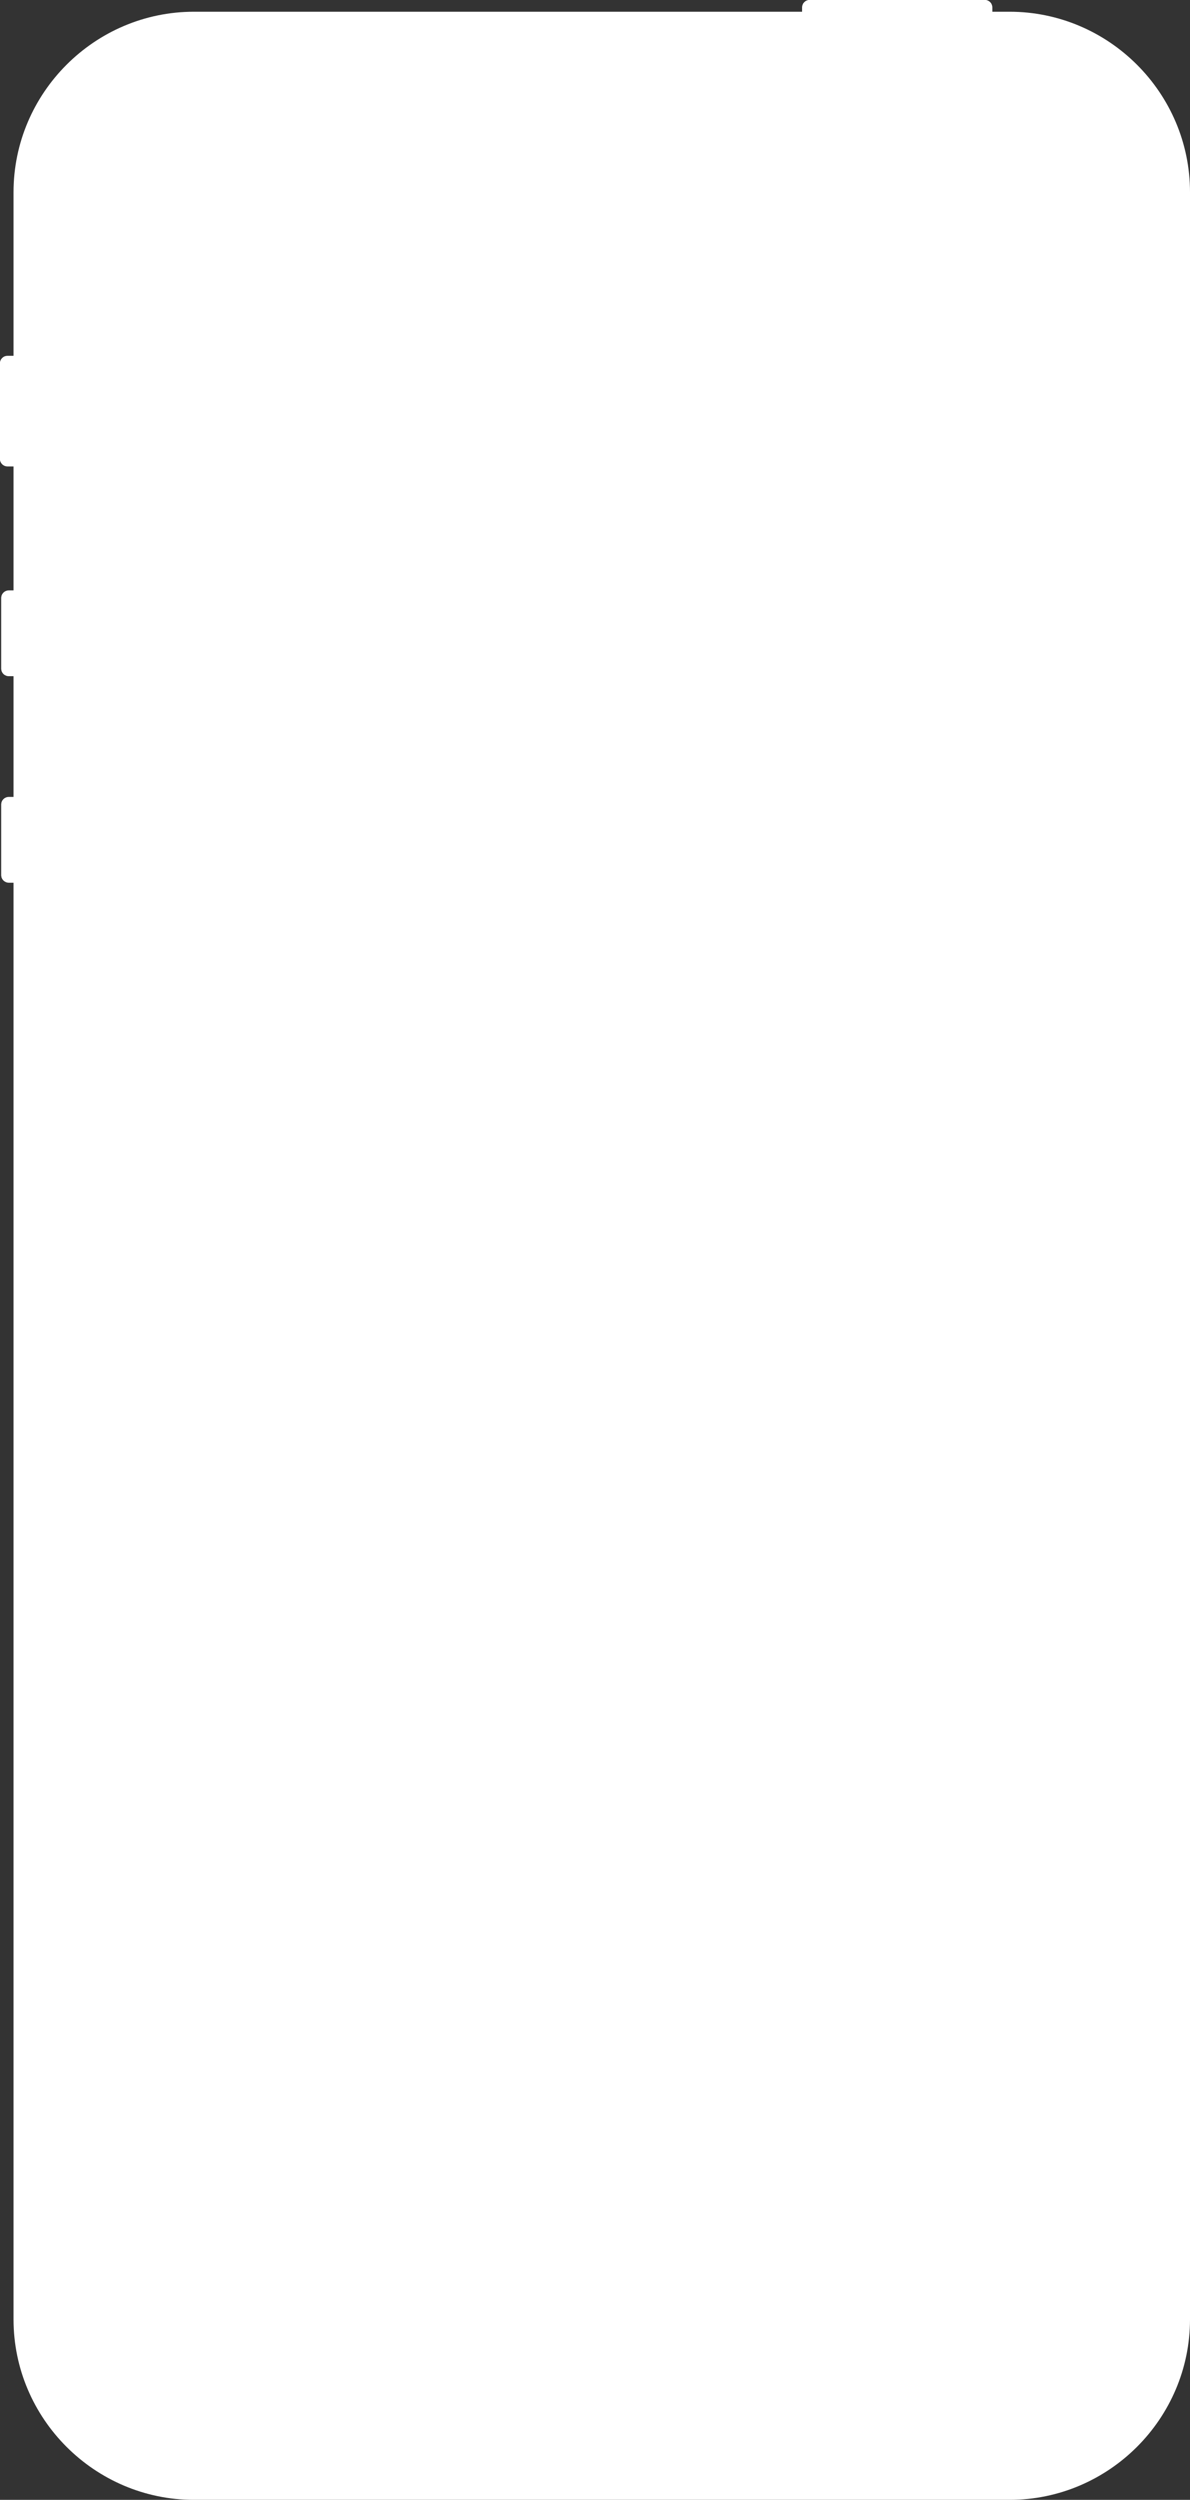 <?xml version="1.0" encoding="UTF-8"?>
<svg id="Layer_2" data-name="Layer 2" xmlns="http://www.w3.org/2000/svg" viewBox="0 0 158.29 332.39">
  <rect x="0" y="0" width="158.29" height="332.39" fill="#333333" stroke="none"/>
  <defs>
    <style>
      .cls-1 {
        fill: #fff;
        stroke-width: 0px;
      }
    </style>
  </defs>
  <g id="Layer_1-2" data-name="Layer 1">
    <g>
      <path class="cls-1" d="m132,4.06c0,.55-.45,1-1,1h-23.31c-.55,0-1-.45-1-1V1c0-.55.45-1,1-1h23.31c.55,0,1,.45,1,1v3.06Z"/>
      <path class="cls-1" d="m106.8.56h25.09c-.16-.33-.5-.56-.89-.56h-23.31c-.39,0-.72.23-.89.56Z"/>
      <path class="cls-1" d="m5.75,61.02c0,.55-.45,1-1,1H1c-.55,0-1-.45-1-1v-12.71c0-.55.45-1,1-1h3.75c.55,0,1,.45,1,1v12.71Z"/>
      <path class="cls-1" d="m.67,47.38c-.39.14-.67.5-.67.93v12.71c0,.43.28.79.67.93v-14.57Z"/>
      <path class="cls-1" d="m4.95,88.91c0,.55-.45,1-1,1H1.17c-.55,0-1-.45-1-1v-9.41c0-.55.45-1,1-1h2.78c.55,0,1,.45,1,1v9.41Z"/>
      <path class="cls-1" d="m.67,78.66c-.29.18-.5.48-.5.85v9.41c0,.36.21.67.5.85v-11.1Z"/>
      <path class="cls-1" d="m4.95,116.37c0,.55-.45,1-1,1H1.17c-.55,0-1-.45-1-1v-9.41c0-.55.45-1,1-1h2.78c.55,0,1,.45,1,1v9.41Z"/>
      <path class="cls-1" d="m.67,106.11c-.29.18-.5.48-.5.85v9.41c0,.36.21.67.5.85v-11.1Z"/>
      <path class="cls-1" d="m158.29,308.39c0,13.2-10.8,24-24,24H25.8c-13.2,0-24-10.8-24-24V25.56C1.8,12.36,12.6,1.56,25.8,1.56h108.49c13.2,0,24,10.8,24,24v282.83Z"/>
      <path class="cls-1" d="m25.79,330.39c-12.13,0-22-9.87-22-22V25.56C3.79,13.43,13.66,3.56,25.79,3.56h108.49c12.13,0,22,9.87,22,22v282.83c0,12.13-9.87,22-22,22,0,0-108.49,0-108.49,0Z"/>
      <path class="cls-1" d="m25.79,329.89c-11.85,0-21.5-9.64-21.5-21.5V25.56C4.29,13.71,13.94,4.06,25.79,4.06h108.49c11.85,0,21.5,9.65,21.5,21.5v282.83c0,11.86-9.65,21.5-21.5,21.5,0,0-108.49,0-108.49,0Z"/>
      <path class="cls-1" d="m25.79,328.39c-11.03,0-20-8.97-20-20V25.56C5.79,14.54,14.76,5.56,25.79,5.56h108.49c11.03,0,20,8.97,20,20v282.83c0,11.03-8.97,20-20,20,0,0-108.49,0-108.49,0Z"/>
      <path class="cls-1" d="m94.71,30.48c0,1.82-1.47,3.29-3.29,3.29h-22.83c-1.82,0-3.29-1.47-3.29-3.29s1.47-3.29,3.29-3.29h22.83c1.82,0,3.29,1.47,3.29,3.29Z"/>
      <path class="cls-1" d="m92.88,30.27c0,.9-.73,1.62-1.62,1.62h-22.62c-.9,0-1.62-.73-1.62-1.62s.73-1.62,1.62-1.62h22.62c.9,0,1.62.73,1.62,1.62Z"/>
      <path class="cls-1" d="m92.2,30.79l.43-.43.21.21s0-.08.01-.13l-.15-.15.16-.16s0-.09-.01-.13l-.21.22-.43-.43.41-.41-.06-.08-.42.42-.43-.43.4-.4-.09-.05-.38.38-.43-.43.14-.14h-.09s-.04,0-.04,0l-.07.08-.07-.08h-.14l.15.15-.43.43-.43-.43.15-.15h-.14l-.07.08-.07-.08h-.14l.15.15-.43.43-.43-.43.15-.15h-.14l-.07.08-.07-.08h-.14l.15.15-.43.43-.43-.43.15-.15h-.14l-.07.08-.07-.08h-.14l.15.15-.43.43-.43-.43.15-.15h-.14l-.07.08-.07-.08h-.14l.15.15-.43.43-.43-.43.15-.15h-.14l-.07.08-.07-.08h-.14l.15.15-.43.43-.43-.43.15-.15h-.14l-.07.08-.07-.08h-.14l.15.15-.43.43-.43-.43.15-.15h-.14l-.07.08-.07-.08h-.14l.15.15-.43.43-.43-.43.15-.15h-.14l-.07.08-.07-.08h-.14l.15.15-.43.43-.43-.43.15-.15h-.14l-.07.08-.07-.08h-.14l.15.15-.43.43-.43-.43.15-.15h-.14l-.07.08-.07-.08h-.14l.15.15-.43.43-.43-.43.15-.15h-.14l-.07.08-.07-.08h-.14l.15.15-.43.43-.43-.43.15-.15h-.14l-.07.08-.07-.08h-.14l.15.15-.43.43-.43-.43.15-.15h-.14l-.07.08-.07-.08h-.14l.15.15-.43.43-.43-.43.15-.15h-.14l-.07.08-.07-.08h-.14l.15.15-.43.43-.43-.43.15-.15h-.14l-.07.08-.07-.08h-.14l.15.15-.43.43-.43-.43.15-.15h-.14l-.07.08-.07-.08h-.14l.15.15-.43.43-.43-.43.15-.15h-.14l-.07.08-.07-.08h-.14l.15.15-.43.43-.43-.43.15-.15h-.14l-.07.08-.07-.08h-.14l.15.15-.43.43-.43-.43.15-.15h-.14l-.07.08-.07-.08h-.14l.15.15-.43.43-.43-.43.15-.15h-.14l-.07.08-.07-.08h-.14l.15.15-.43.43-.43-.43.15-.15h-.14l-.07.08-.07-.08h-.14l.15.15-.43.43-.43-.43.15-.15h-.14l-.07.08-.07-.08h-.14l.15.15-.43.43-.43-.43.11-.12c-.1.02-.19.05-.29.08l.03.03-.43.43-.12-.12s-.05.05-.07.07l.12.12-.43.43-.02-.02c-.03.09-.06.17-.08.27l.1-.1.43.43-.43.43-.09-.09c.02.08.04.17.08.24h.01s.43.42.43.42l-.11.1.07.07.1-.1.43.43c.07.02.13.05.2.06l-.06-.06.43-.43.43.43-.1.1h.14l.03-.03.03.03h.14l-.1-.1.43-.43.43.43-.1.1h.14l.03-.03.03.03h.14l-.1-.1.43-.43.43.43-.1.1h.14l.03-.03.03.03h.14l-.1-.1.43-.43.43.43-.1.1h.14l.03-.03.03.03h.14l-.1-.1.43-.43.43.43-.1.1h.14l.03-.03.03.03h.14l-.1-.1.43-.43.43.43-.1.1h.14l.03-.03.03.03h.14l-.1-.1.43-.43.43.43-.1.1h.14l.03-.03.03.03h.14l-.1-.1.43-.43.43.43-.1.1h.14l.03-.03.03.03h.14l-.1-.1.43-.43.43.43-.1.1h.14l.03-.03.03.03h.14l-.1-.1.43-.43.43.43-.1.1h.14l.03-.03.03.03h.14l-.1-.1.43-.43.43.43-.1.1h.14l.03-.03.03.03h.14l-.1-.1.43-.43.43.43-.1.1h.14l.03-.03.03.03h.14l-.1-.1.43-.43.43.43-.1.1h.14l.03-.03.03.03h.14l-.1-.1.43-.43.43.43-.1.1h.14l.03-.03.03.03h.14l-.1-.1.43-.43.43.43-.1.1h.14l.03-.03.03.03h.14l-.1-.1.43-.43.43.43-.1.1h.14l.03-.03.03.03h.14l-.1-.1.43-.43.43.43-.1.1h.14l.03-.03.03.03h.14l-.1-.1.43-.43.43.43-.1.1h.14l.03-.03.03.03h.14l-.1-.1.43-.43.43.43-.1.1h.14l.03-.03.03.03h.14l-.1-.1.43-.43.43.43-.1.1h.14l.03-.03.03.03h.14l-.1-.1.43-.43.43.43-.1.1h.14l.03-.03.03.03h.14l-.1-.1.43-.43.43.43-.1.1h.14l.03-.03.03.03h.14l-.1-.1.43-.43.43.43-.1.1h.14l.03-.03.03.03h.08s.04,0,.05,0l-.1-.1.43-.43.35.35.09-.05-.37-.37.43-.43.4.4s.04-.05.06-.08l-.44-.39h0Zm-.14-1l-.43.43-.43-.43.43-.43.43.43Zm-.5.5l-.43.43-.43-.43.43-.43.43.43Zm-.43-1.43l.43.43-.43.43-.43-.43.43-.43Zm-.07.93l-.43.43-.43-.43.43-.43.43.43Zm-.5.5l-.43.43-.43-.43.43-.43.43.43Zm-.43-1.43l.43.43-.43.43-.43-.43.43-.43Zm-.07.93l-.43.43-.43-.43.43-.43.43.43Zm-.5.5l-.43.43-.43-.43.43-.43.43.43Zm-.43-1.43l.43.43-.43.43-.43-.43.43-.43Zm-.07.93l-.43.43-.43-.43.43-.43.43.43Zm-.5.5l-.43.43-.43-.43.43-.43.43.43Zm-.43-1.43l.43.43-.43.43-.43-.43.43-.43Zm-.07.93l-.43.43-.43-.43.43-.43.43.43Zm-.5.5l-.43.43-.43-.43.43-.43.43.43Zm-.43-1.43l.43.43-.43.43-.43-.43.43-.43Zm-.07.93l-.43.43-.43-.43.43-.43.43.43Zm-.5.5l-.43.43-.43-.43.43-.43.43.43Zm-.43-1.43l.43.43-.43.43-.43-.43.43-.43Zm-.07.93l-.43.43-.43-.43.43-.43.43.43Zm-.5.5l-.43.43-.43-.43.43-.43.43.43Zm-.43-1.43l.43.43-.43.43-.43-.43.43-.43Zm-.07.93l-.43.43-.43-.43.43-.43.43.43Zm-.5.5l-.43.43-.43-.43.43-.43.43.43Zm-.43-1.43l.43.43-.43.43-.43-.43.43-.43Zm-.07.93l-.43.43-.43-.43.43-.43.43.43Zm-.5.5l-.43.43-.43-.43.43-.43.43.43Zm-.43-1.43l.43.43-.43.43-.43-.43.43-.43Zm-.07.93l-.43.43-.43-.43.43-.43.43.43Zm-.5.5l-.43.43-.43-.43.43-.43.43.43Zm-.43-1.43l.43.43-.43.43-.43-.43.43-.43Zm-.07.93l-.43.43-.43-.43.43-.43.43.43Zm-.5.5l-.43.43-.43-.43.43-.43.43.43Zm-.43-1.43l.43.43-.43.43-.43-.43.43-.43Zm-.07.93l-.43.43-.43-.43.43-.43.43.43Zm-.5.5l-.43.43-.43-.43.43-.43.43.43Zm-.43-1.43l.43.43-.43.43-.43-.43.43-.43Zm-.07.93l-.43.43-.43-.43.43-.43.43.43Zm-.5.5l-.43.43-.43-.43.43-.43.43.43Zm-.43-1.43l.43.43-.43.43-.43-.43.43-.43Zm-.07.93l-.43.43-.43-.43.43-.43.43.43Zm-.5.5l-.43.43-.43-.43.43-.43.43.43Zm-.43-1.43l.43.43-.43.43-.43-.43.43-.43Zm-.07.93l-.43.43-.43-.43.43-.43.43.43Zm-.5.5l-.43.43-.43-.43.43-.43.43.43Zm-.43-1.43l.43.43-.43.43-.43-.43.43-.43Zm-.07.93l-.43.43-.43-.43.43-.43.43.43Zm-.5.5l-.43.43-.43-.43.43-.43.43.43Zm-.43-1.43l.43.43-.43.43-.43-.43.43-.43Zm-.07.93l-.43.43-.43-.43.43-.43.43.43Zm-.5.5l-.43.43-.43-.43.43-.43.43.43Zm-.43-1.43l.43.43-.43.43-.43-.43.43-.43Zm-.07.93l-.43.43-.43-.43.43-.43.43.43Zm-.5.5l-.43.43-.43-.43.43-.43.43.43Zm-.43-1.43l.43.43-.43.43-.43-.43.43-.43Zm-.07.93l-.43.43-.43-.43.43-.43.43.43Zm-.5.5l-.43.43-.43-.43.43-.43.43.43Zm-.43-1.43l.43.43-.43.43-.43-.43.43-.43Zm-.07.93l-.43.43-.43-.43.43-.43.43.43Zm-.5.5l-.43.43-.43-.43.43-.43.43.43Zm-.43-1.43l.43.43-.43.43-.43-.43.43-.43Zm-.07.93l-.43.43-.43-.43.43-.43.43.43Zm-.5.5l-.43.43-.43-.43.43-.43.43.43Zm-.43-1.43l.43.43-.43.43-.43-.43.43-.43Zm-.07.93l-.43.43-.43-.43.43-.43.43.43Zm-.5.5l-.43.43-.43-.43.43-.43.43.43Zm-.43-1.43l.43.43-.43.43-.43-.43.43-.43Zm-.07.93l-.43.43-.43-.43.43-.43.43.43Zm-.5.5l-.43.43-.43-.43.43-.43.43.43Zm-.43-1.43l.43.43-.43.43-.43-.43.43-.43Zm-.07.93l-.43.43-.43-.43.43-.43.43.43Zm-.5.5l-.43.43-.43-.43.43-.43.43.43Zm-.43-1.43l.43.43-.43.43-.43-.43.43-.43Zm-.93.93l.43-.43.43.43-.43.43-.43-.43Zm0,1l.43-.43.43.43-.43.43-.43-.43Zm.93.93l-.43-.43.43-.43.43.43-.43.43Zm.07-.93l.43-.43.43.43-.43.43-.43-.43Zm.93.93l-.43-.43.43-.43.43.43-.43.43Zm.07-.93l.43-.43.43.43-.43.43-.43-.43Zm.93.93l-.43-.43.43-.43.43.43-.43.43Zm.07-.93l.43-.43.43.43-.43.43-.43-.43Zm.93.93l-.43-.43.43-.43.43.43-.43.43Zm.07-.93l.43-.43.43.43-.43.43-.43-.43Zm.93.93l-.43-.43.43-.43.43.43-.43.43Zm.07-.93l.43-.43.43.43-.43.43-.43-.43Zm.93.93l-.43-.43.43-.43.43.43-.43.43Zm.07-.93l.43-.43.43.43-.43.43-.43-.43Zm.93.93l-.43-.43.43-.43.43.43-.43.43Zm.07-.93l.43-.43.43.43-.43.43-.43-.43Zm.93.93l-.43-.43.43-.43.43.43-.43.43Zm.07-.93l.43-.43.43.43-.43.43-.43-.43Zm.93.93l-.43-.43.43-.43.43.43-.43.43Zm.07-.93l.43-.43.43.43-.43.43-.43-.43Zm.93.93l-.43-.43.43-.43.43.43-.43.43Zm.07-.93l.43-.43.43.43-.43.43-.43-.43Zm.93.93l-.43-.43.43-.43.43.43-.43.43Zm.07-.93l.43-.43.43.43-.43.43-.43-.43Zm.93.93l-.43-.43.43-.43.43.43-.43.43Zm.07-.93l.43-.43.43.43-.43.43-.43-.43Zm.93.93l-.43-.43.43-.43.43.43-.43.43Zm.07-.93l.43-.43.43.43-.43.43-.43-.43Zm.93.93l-.43-.43.43-.43.43.43-.43.43Zm.07-.93l.43-.43.43.43-.43.43-.43-.43Zm.93.93l-.43-.43.43-.43.43.43-.43.43Zm.07-.93l.43-.43.43.43-.43.43-.43-.43Zm.93.93l-.43-.43.43-.43.43.43-.43.43Zm.07-.93l.43-.43.43.43-.43.43-.43-.43Zm.93.93l-.43-.43.43-.43.43.43-.43.43Zm.07-.93l.43-.43.43.43-.43.43-.43-.43Zm.93.93l-.43-.43.43-.43.43.43-.43.43Zm.07-.93l.43-.43.43.43-.43.43-.43-.43Zm.93.93l-.43-.43.43-.43.43.43-.43.43Zm.07-.93l.43-.43.43.43-.43.43-.43-.43Zm.93.93l-.43-.43.43-.43.43.43-.43.43Zm.07-.93l.43-.43.43.43-.43.43-.43-.43Zm.93.93l-.43-.43.43-.43.43.43-.43.43Zm.07-.93l.43-.43.43.43-.43.43-.43-.43Zm.93.93l-.43-.43.43-.43.43.43-.43.43Zm.07-.93l.43-.43.43.43-.43.43-.43-.43Zm.93.93l-.43-.43.43-.43.43.43-.43.43Zm.07-.93l.43-.43.43.43-.43.43-.43-.43Zm.93.93l-.43-.43.43-.43.43.43-.43.43Zm.5-.5l-.43-.43.43-.43.43.43-.43.43Zm.07-.93l.43-.43.43.43-.43.43-.43-.43Z"/>
      <path class="cls-1" d="m92.36,29.09l.06.06-.06-.06Z"/>
      <path class="cls-1" d="m82.96,17.94c0-1.63-1.32-2.96-2.96-2.96s-2.96,1.32-2.96,2.96,1.32,2.96,2.96,2.96,2.96-1.32,2.96-2.96"/>
      <path class="cls-1" d="m81.3,17.94c0-.72-.58-1.3-1.3-1.3-.72,0-1.3.58-1.3,1.3h0c0,.72.58,1.31,1.3,1.31s1.3-.58,1.3-1.3"/>
      <path class="cls-1" d="m79.68,18.41c0-.17-.14-.31-.31-.31s-.31.14-.31.31h0c0,.17.14.31.31.31s.31-.14.31-.31"/>
      <path class="cls-1" d="m81.06,17.48c0-.17-.14-.31-.31-.31s-.31.14-.31.31.14.31.31.31.31-.14.31-.31"/>
      <path class="cls-1" d="m80.04,17.38c0-.25-.2-.46-.46-.46s-.46.2-.46.46.2.46.46.46.46-.2.46-.46"/>
      <path class="cls-1" d="m148.08,285.39c0,1.1-.9,2-2,2H13.58c-1.1,0-2-.9-2-2V49.06c0-1.1.9-2,2-2h132.5c1.1,0,2,.9,2,2v236.33Z"/>
      <path class="cls-1" d="m12.56,35.4h133v236.71H12.56V35.4Z"/>
      <path class="cls-1" d="m93.84,308.18c0-8.12-6.58-14.71-14.71-14.71-8.12,0-14.71,6.58-14.71,14.71h0c0,8.13,6.58,14.71,14.71,14.71,8.12,0,14.71-6.58,14.71-14.71h0"/>
      <path class="cls-1" d="m79.12,293.79c8.07,0,14.62,6.5,14.7,14.55,0-.05,0-.1,0-.16,0-8.12-6.58-14.71-14.71-14.71s-14.71,6.58-14.71,14.71c0,.05,0,.1,0,.16.08-8.05,6.63-14.55,14.7-14.55Z"/>
      <path class="cls-1" d="m81.75,313.65h-5.28c-1.65,0-3-1.35-3-3v-5.21c0-1.65,1.35-3,3-3h5.28c1.65,0,3,1.35,3,3v5.21c0,1.65-1.35,3-3,3Zm-5.28-10.21c-1.1,0-2,.9-2,2v5.21c0,1.1.9,2,2,2h5.28c1.1,0,2-.9,2-2v-5.21c0-1.1-.9-2-2-2h-5.28Z"/>
      <path class="cls-1" d="m79.12,309.44c-5.42,0-10.46-.36-14.69-.97.15,7.99,6.67,14.43,14.69,14.43s14.54-6.44,14.69-14.43c-4.24.61-9.28.97-14.69.97Z"/>
    </g>
  </g>
</svg>